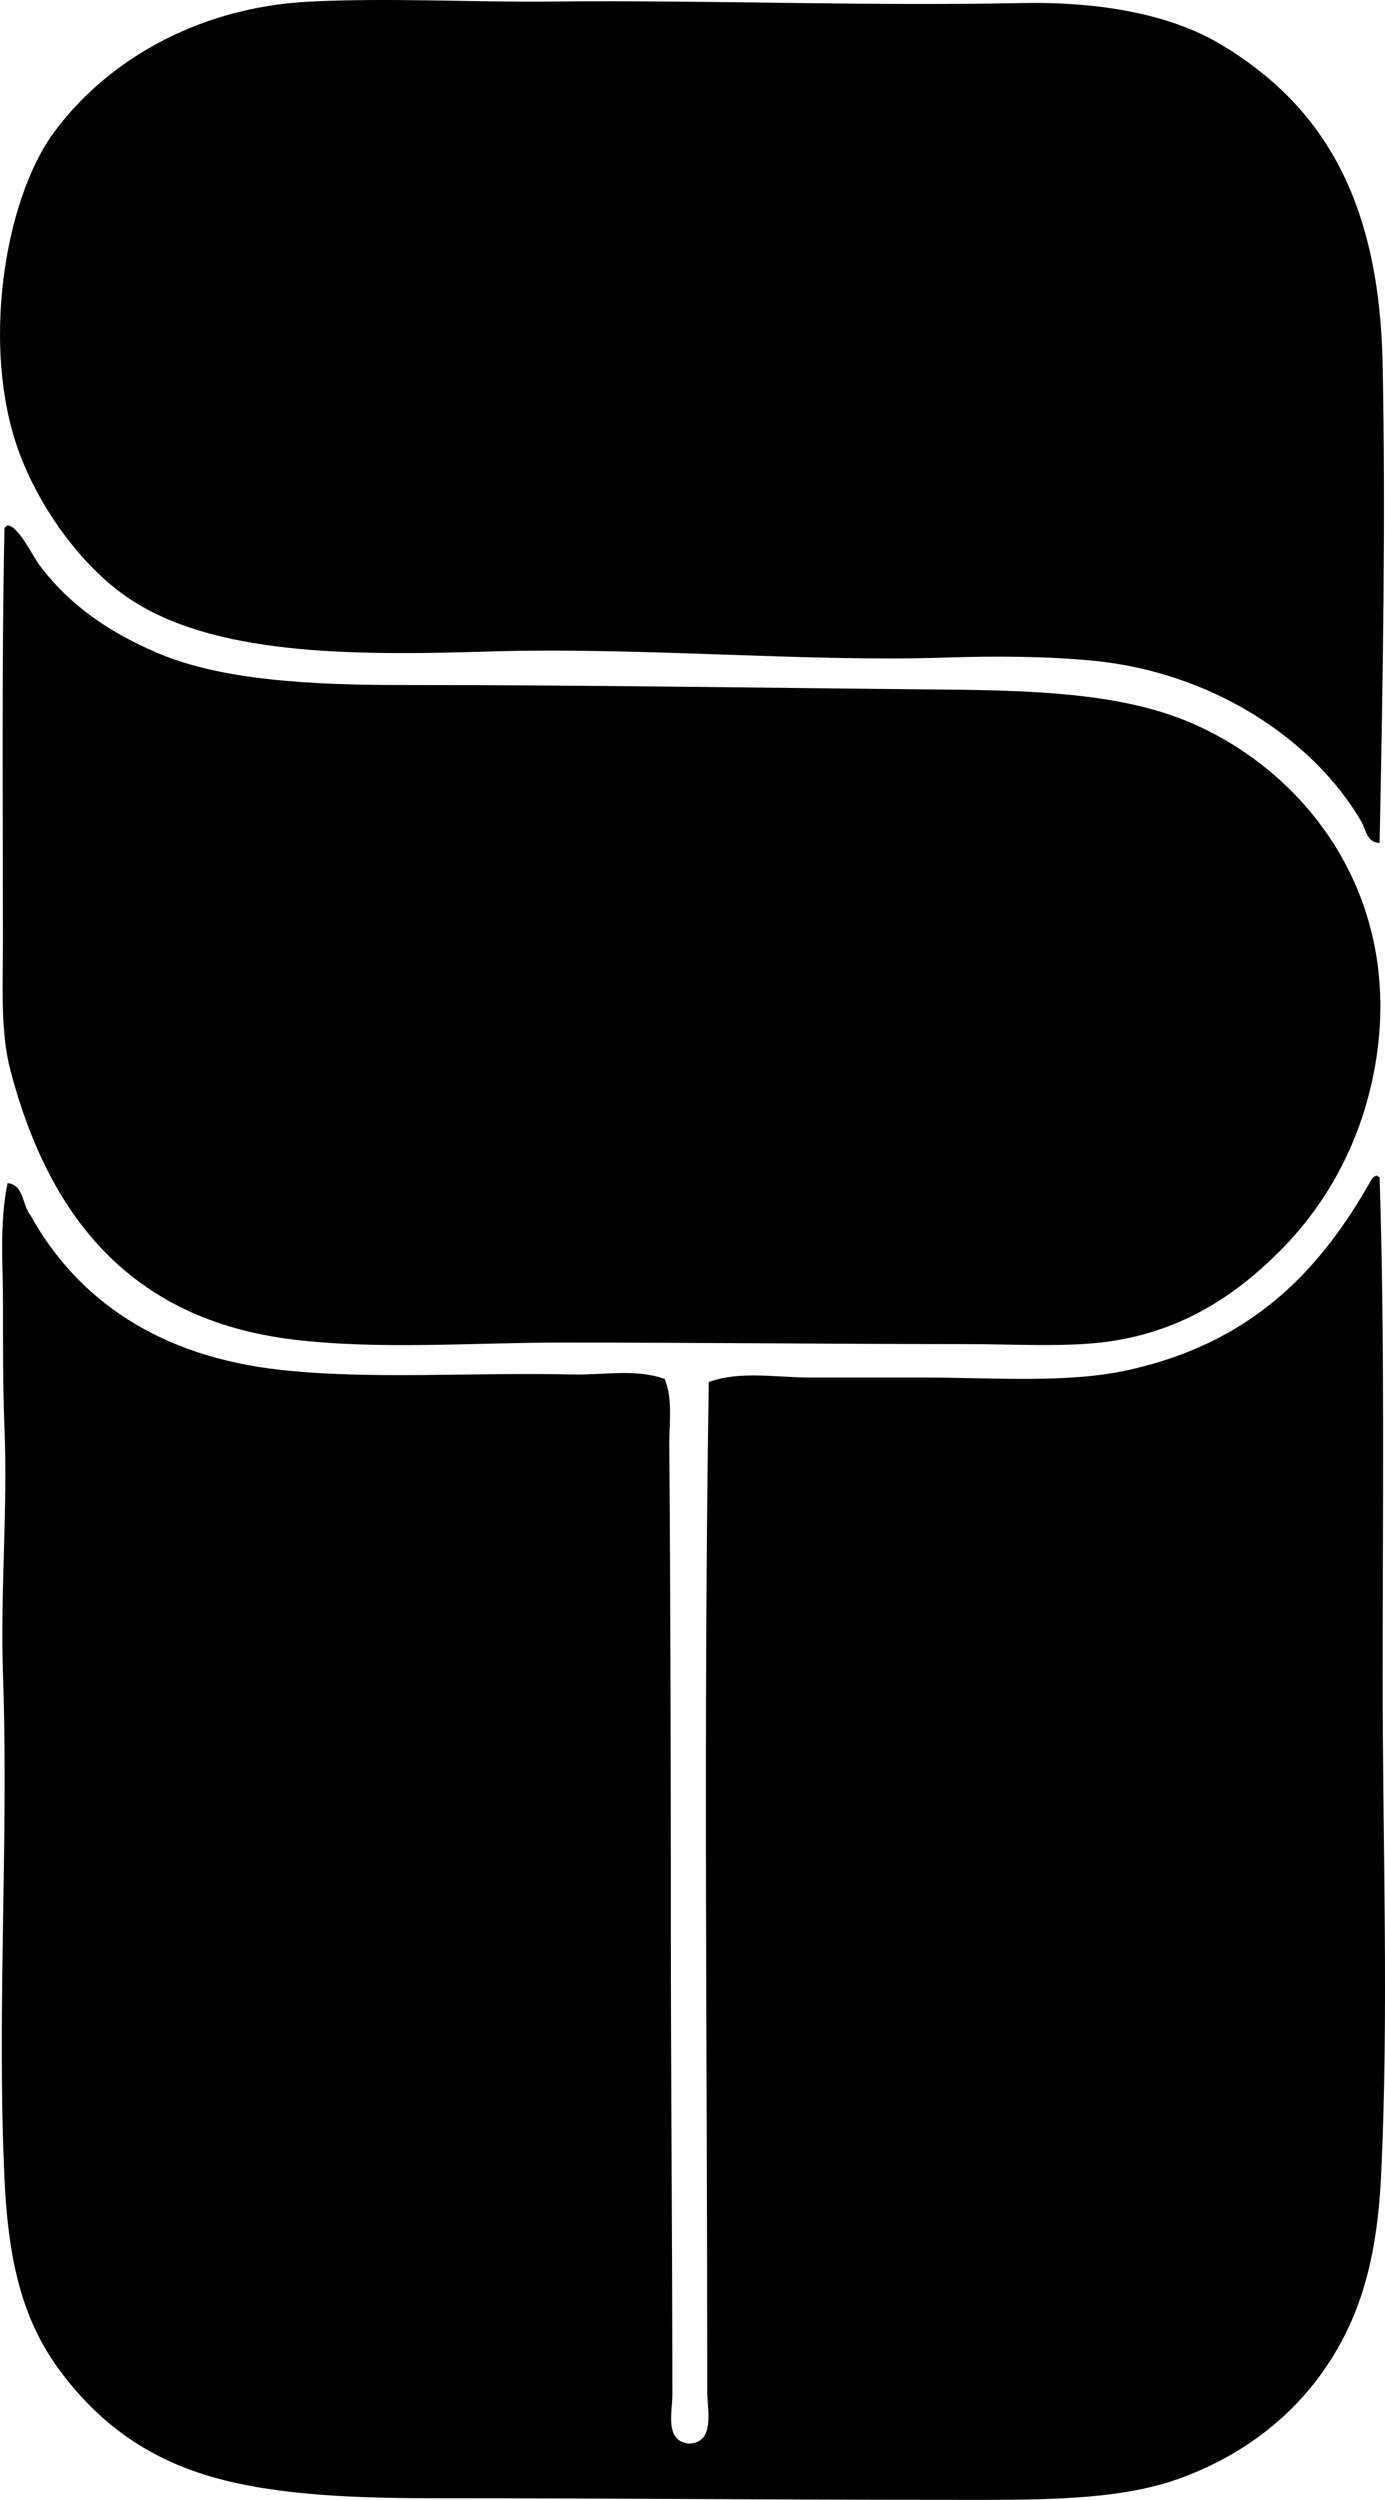 <?xml version="1.0" encoding="iso-8859-1"?>
<!-- Generator: Adobe Illustrator 19.2.0, SVG Export Plug-In . SVG Version: 6.00 Build 0)  -->
<svg version="1.1" xmlns="http://www.w3.org/2000/svg" xmlns:xlink="http://www.w3.org/1999/xlink" x="0px" y="0px"
	 viewBox="0 0 45.986 82.954" style="enable-background:new 0 0 45.986 82.954;" xml:space="preserve">
<g id="Sartoria_x5F_Terenghi">
	<path style="fill-rule:evenodd;clip-rule:evenodd;" d="M45.807,27.971c-0.422,0-0.468-0.471-0.604-0.705
		c-1.592-2.734-4.955-4.961-8.92-5.342c-1.493-0.145-3.157-0.16-4.939-0.102c-4.622,0.15-10.092-0.359-15.169-0.201
		c-4.688,0.146-9.122,0.092-11.894-1.764c-1.542-1.033-2.981-2.986-3.679-4.939c-1.219-3.41-0.461-8.242,1.159-10.482
		C3.4,2.17,6.397,0.236,10.328,0.051c2.695-0.127,5.331,0.027,7.912,0c5.196-0.055,10.374,0.156,15.673,0.051
		c2.613-0.053,4.946,0.375,6.602,1.361c3.49,2.074,5.287,5.287,5.393,10.633C46.009,17.211,45.916,22.613,45.807,27.971z"/>
	<path style="fill-rule:evenodd;clip-rule:evenodd;" d="M0.249,17.437c0.352-0.004,0.838,1.018,1.058,1.311
		c1.001,1.332,2.291,2.223,3.931,2.924c2.127,0.908,5.135,1.059,8.063,1.059c6.1-0.002,12.016,0.096,17.941,0.15
		c3.021,0.027,5.831,0.119,8.063,1.008c3.928,1.564,7.355,5.766,6.35,11.49c-0.432,2.457-1.568,4.512-3.074,6.047
		c-1.504,1.535-3.391,2.83-6.048,3.125c-1.319,0.147-2.918,0.051-4.536,0.051c-4.438-0.002-8.739-0.051-13.354-0.051
		c-2.913,0-6.082,0.246-8.92-0.102c-5.471-0.668-8.125-4.18-9.374-8.92c-0.34-1.291-0.252-2.789-0.252-4.334
		c0-4.564-0.042-9.004,0.05-13.605C0.146,17.502,0.186,17.459,0.249,17.437z"/>
	<path style="fill-rule:evenodd;clip-rule:evenodd;" d="M45.706,39.008c0.041,0.01,0.05,0.051,0.101,0.051
		c0.175,5.471,0.101,11.049,0.101,16.58c0,5.594,0.206,11.125-0.05,16.529c-0.135,2.838-0.714,4.787-1.915,6.502
		c-1.128,1.609-2.757,2.844-4.788,3.578c-2.103,0.76-4.814,0.705-7.71,0.705c-5.604,0-10.981-0.051-16.731-0.051
		c-2.872,0-5.486-0.084-7.66-0.705c-2.233-0.639-3.772-1.834-4.989-3.428c-1.274-1.666-1.783-3.605-1.915-6.451
		c-0.26-5.59,0.141-11.203-0.05-16.73c-0.095-2.744,0.158-5.465,0.05-8.164c-0.055-1.377-0.05-2.756-0.05-4.133
		c0-1.334-0.123-2.699,0.151-4.031c0.547,0.057,0.483,0.727,0.756,1.059c1.583,2.852,4.314,4.701,8.315,5.139
		c2.998,0.33,6.417,0.074,9.676,0.152c1.041,0.025,2.117-0.199,3.074,0.15c0.271,0.678,0.146,1.447,0.151,2.168
		c0.038,5.008,0.051,10.604,0.051,15.824c0,5.262,0.05,10.662,0.05,15.723c0,0.564-0.265,1.535,0.554,1.613
		c0.875-0.033,0.605-1.105,0.605-1.713c0-11.578-0.128-22.064,0.05-33.514c1.032-0.379,2.207-0.15,3.377-0.15
		c1.172,0,2.413,0,3.629,0c2.433-0.002,4.915,0.205,6.955-0.254c4.037-0.906,6.315-3.233,8.063-6.35
		C45.592,39.061,45.647,39.031,45.706,39.008z"/>
</g>
<g id="Layer_1">
</g>
</svg>
